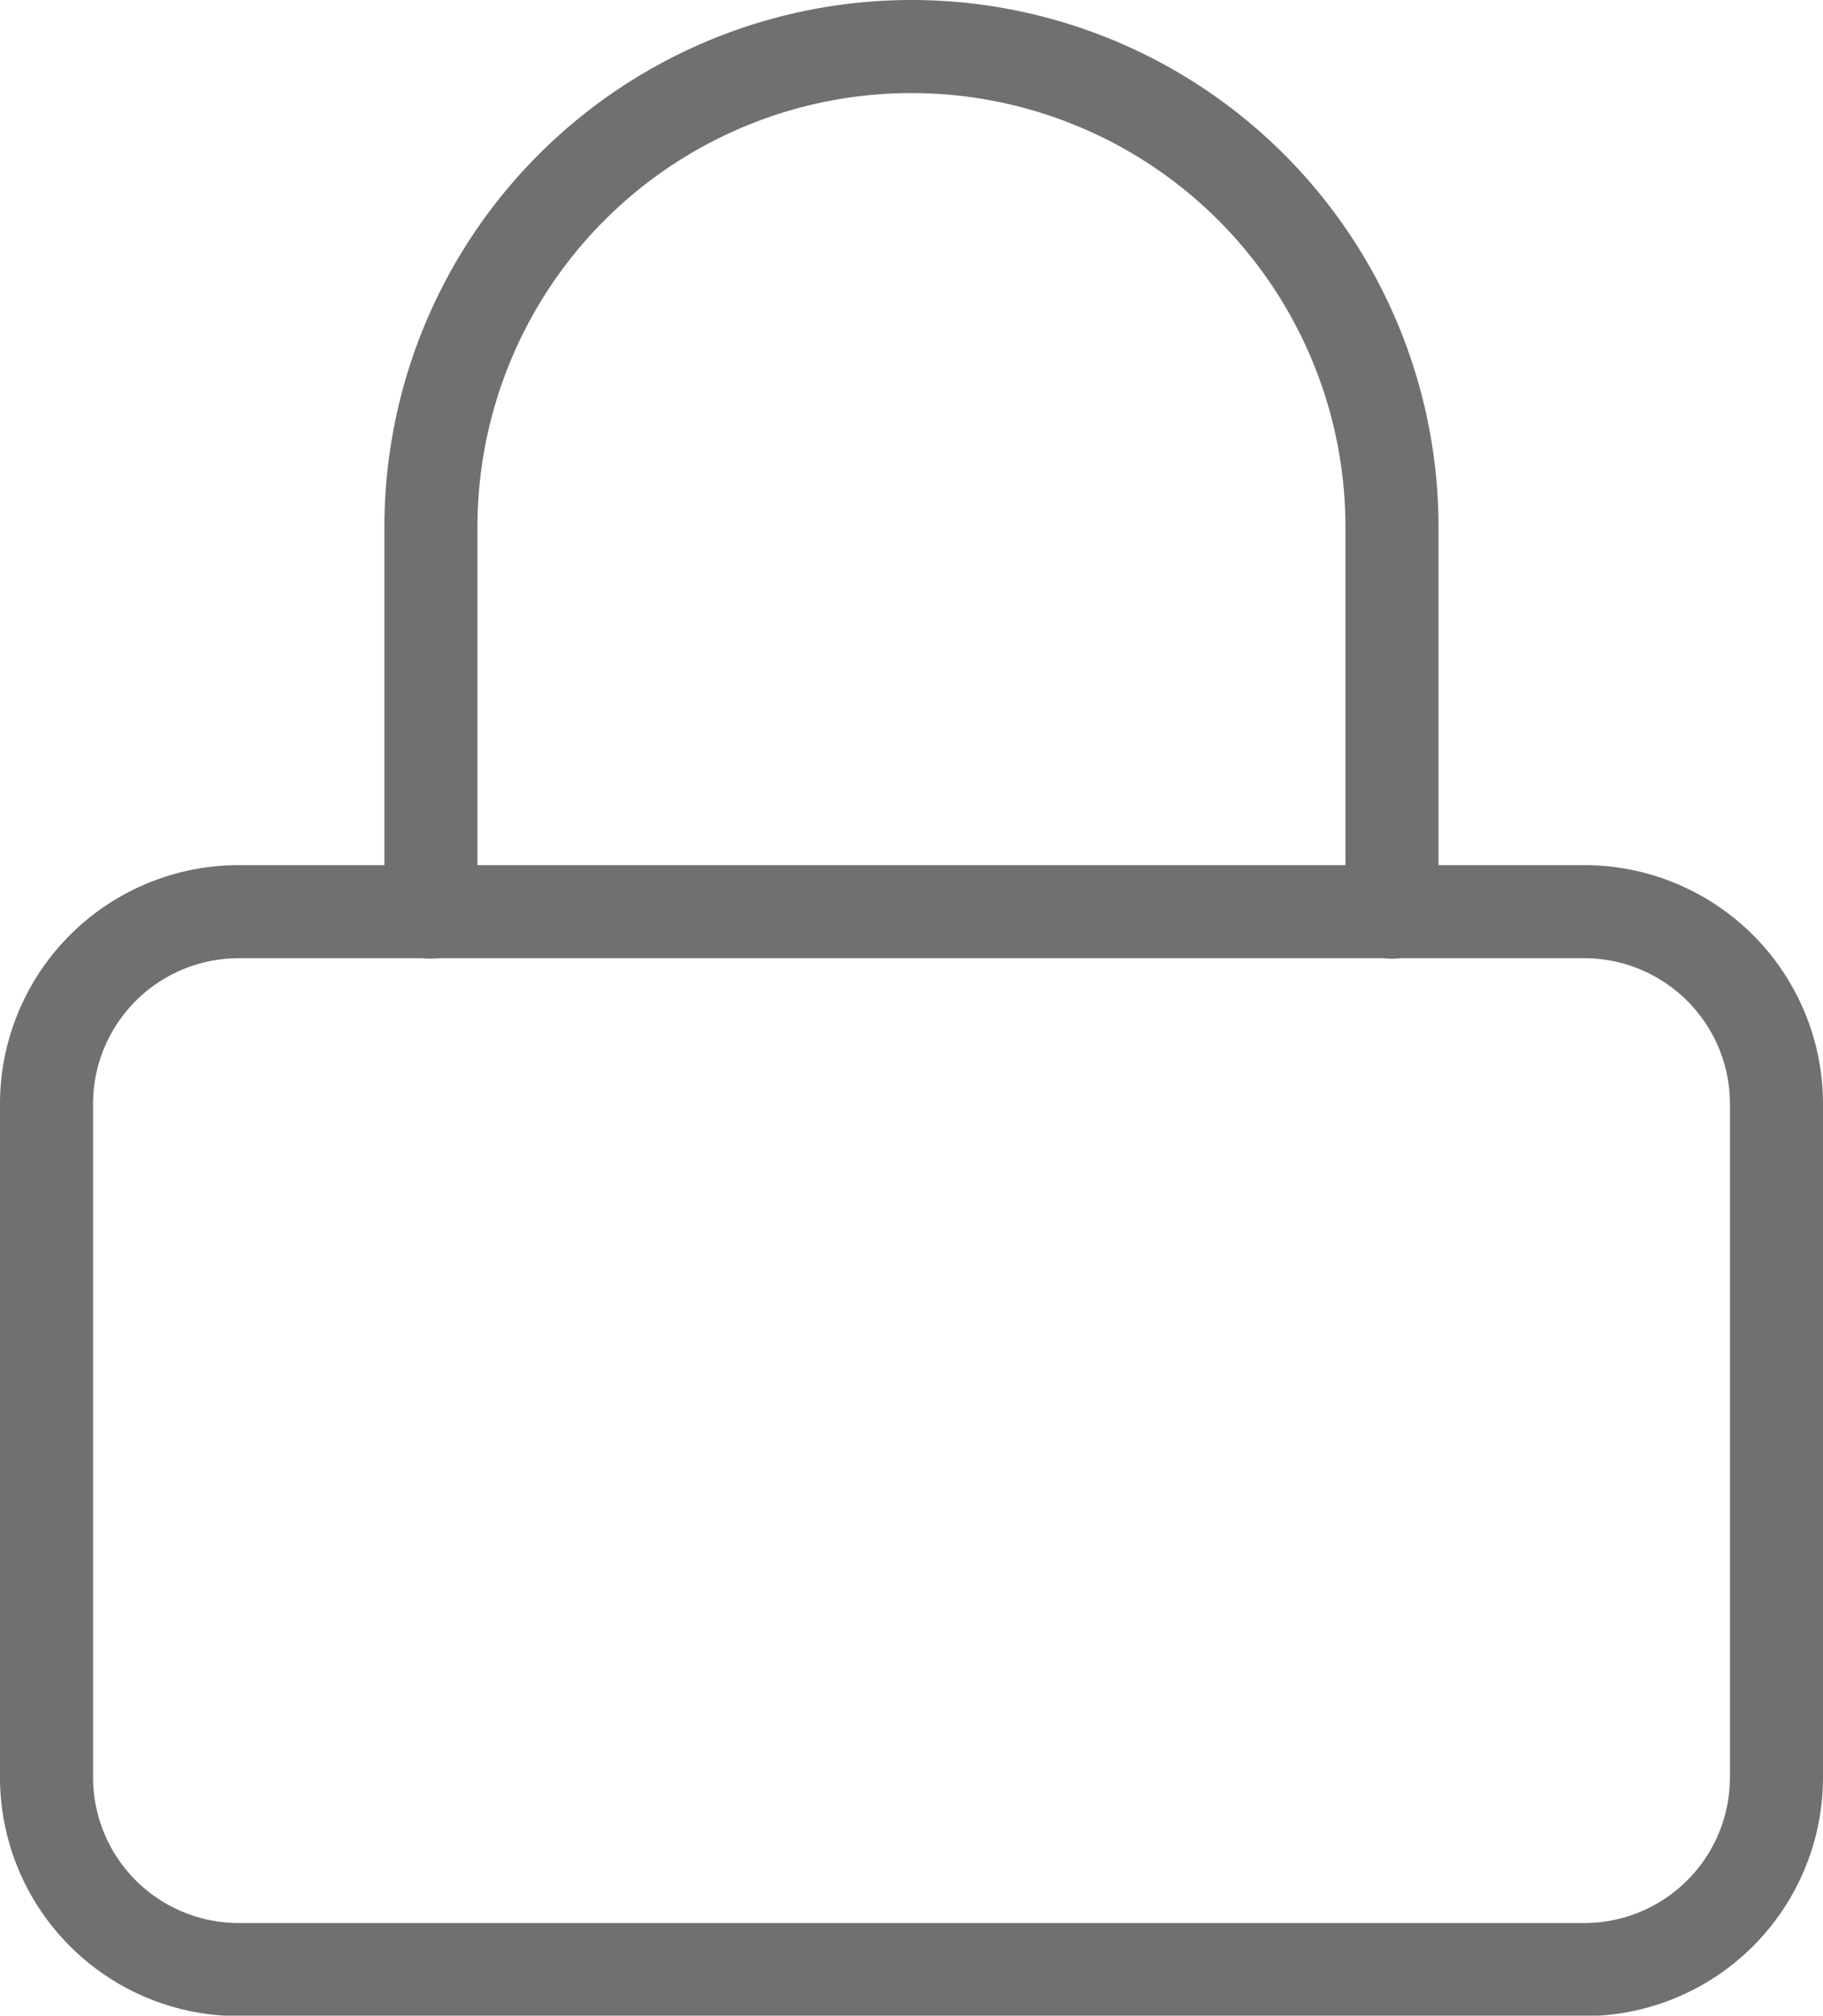 <svg xmlns="http://www.w3.org/2000/svg" width="19.591" height="21.656" viewBox="0 0 19.591 21.656">
  <g id="Icon_feather-lock" data-name="Icon feather-lock" transform="translate(-4 -2.5)">
    <path id="Path_20987" data-name="Path 20987" d="M6.566,16.5H21.025a2.066,2.066,0,0,1,2.066,2.066V25.8a2.066,2.066,0,0,1-2.066,2.066H6.566A2.066,2.066,0,0,1,4.5,25.8v-7.23A2.066,2.066,0,0,1,6.566,16.5Z" transform="translate(0 -4.205)" fill="none" stroke="#707070" stroke-linecap="round" stroke-linejoin="round" stroke-width="1"/>
    <path id="Path_20988" data-name="Path 20988" d="M10.5,12.3V8.164a5.164,5.164,0,0,1,10.328,0V12.3" transform="translate(-1.869 0)" fill="none" stroke="#707070" stroke-linecap="round" stroke-linejoin="round" stroke-width="1"/>
  </g>
</svg>
